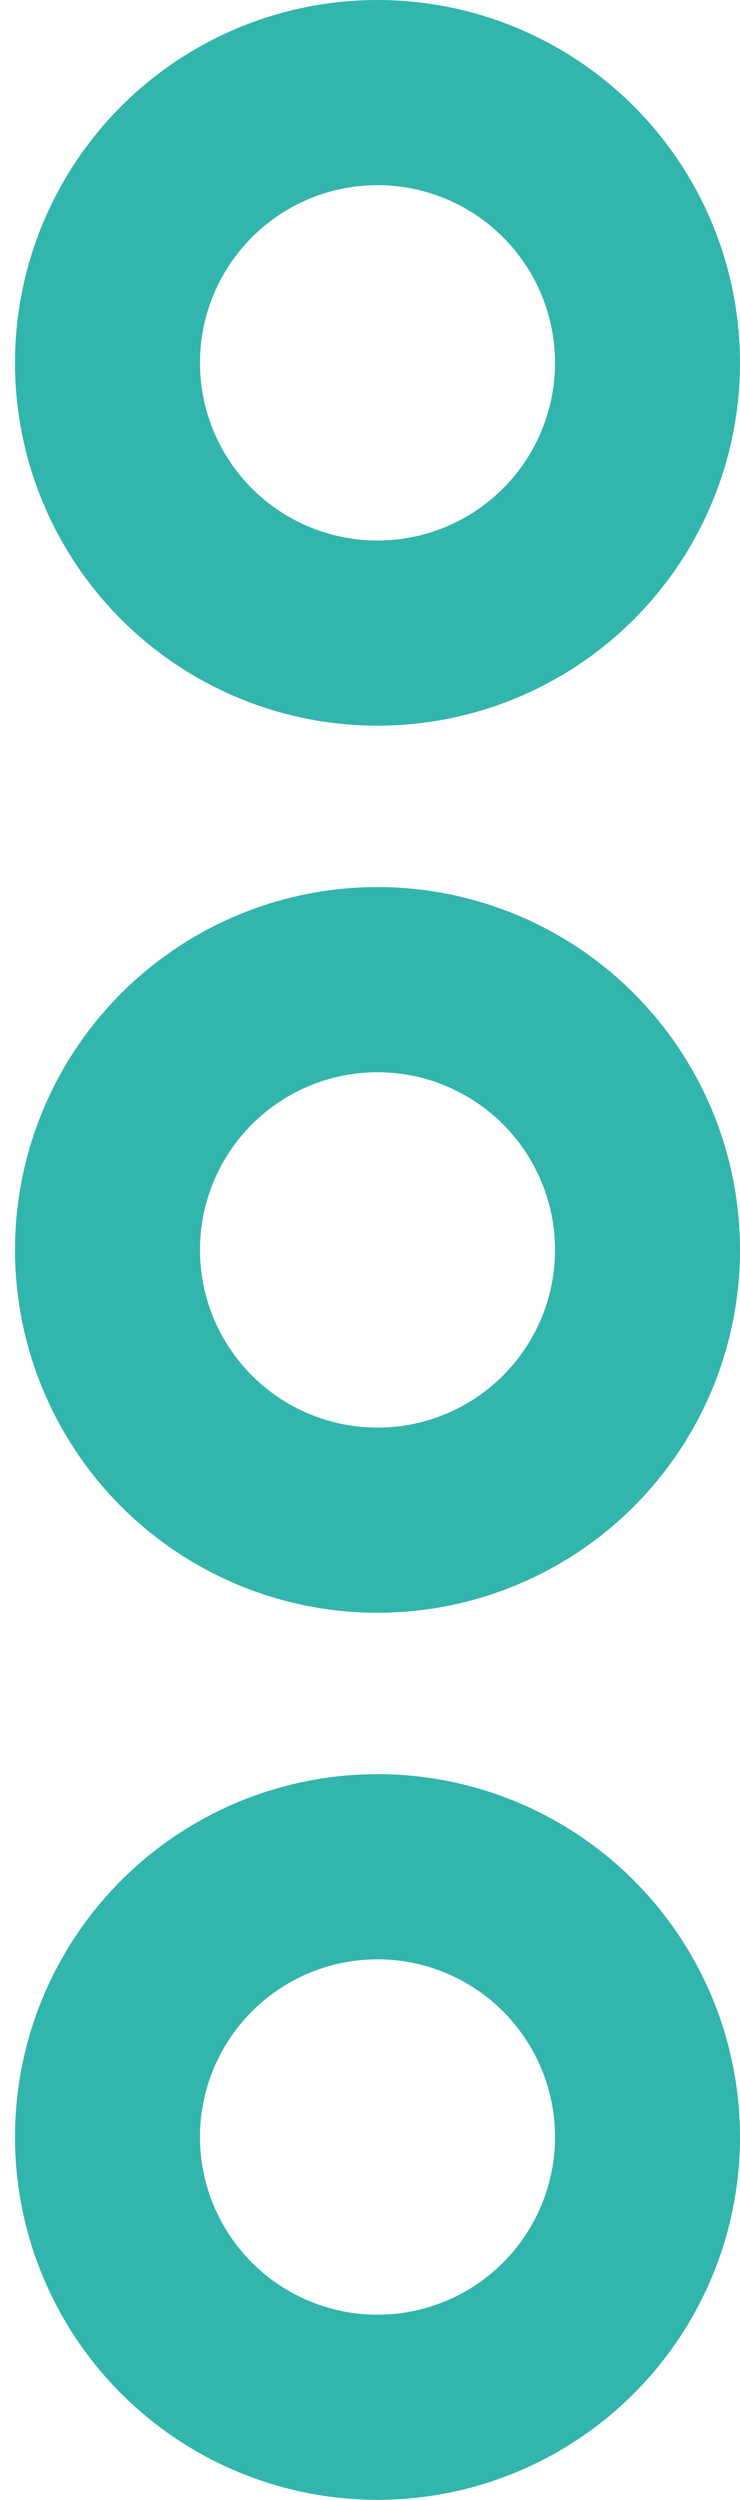<svg width="8" height="27" viewBox="0 0 8 27" fill="none" xmlns="http://www.w3.org/2000/svg">
<circle cx="4.081" cy="3.919" r="2.919" transform="rotate(90 4.081 3.919)" stroke="#32B5AD" stroke-width="2"/>
<circle cx="4.081" cy="13.5" r="2.919" transform="rotate(90 4.081 13.5)" stroke="#32B5AD" stroke-width="2"/>
<circle cx="4.081" cy="23.081" r="2.919" transform="rotate(90 4.081 23.081)" stroke="#32B5AD" stroke-width="2"/>
</svg>
